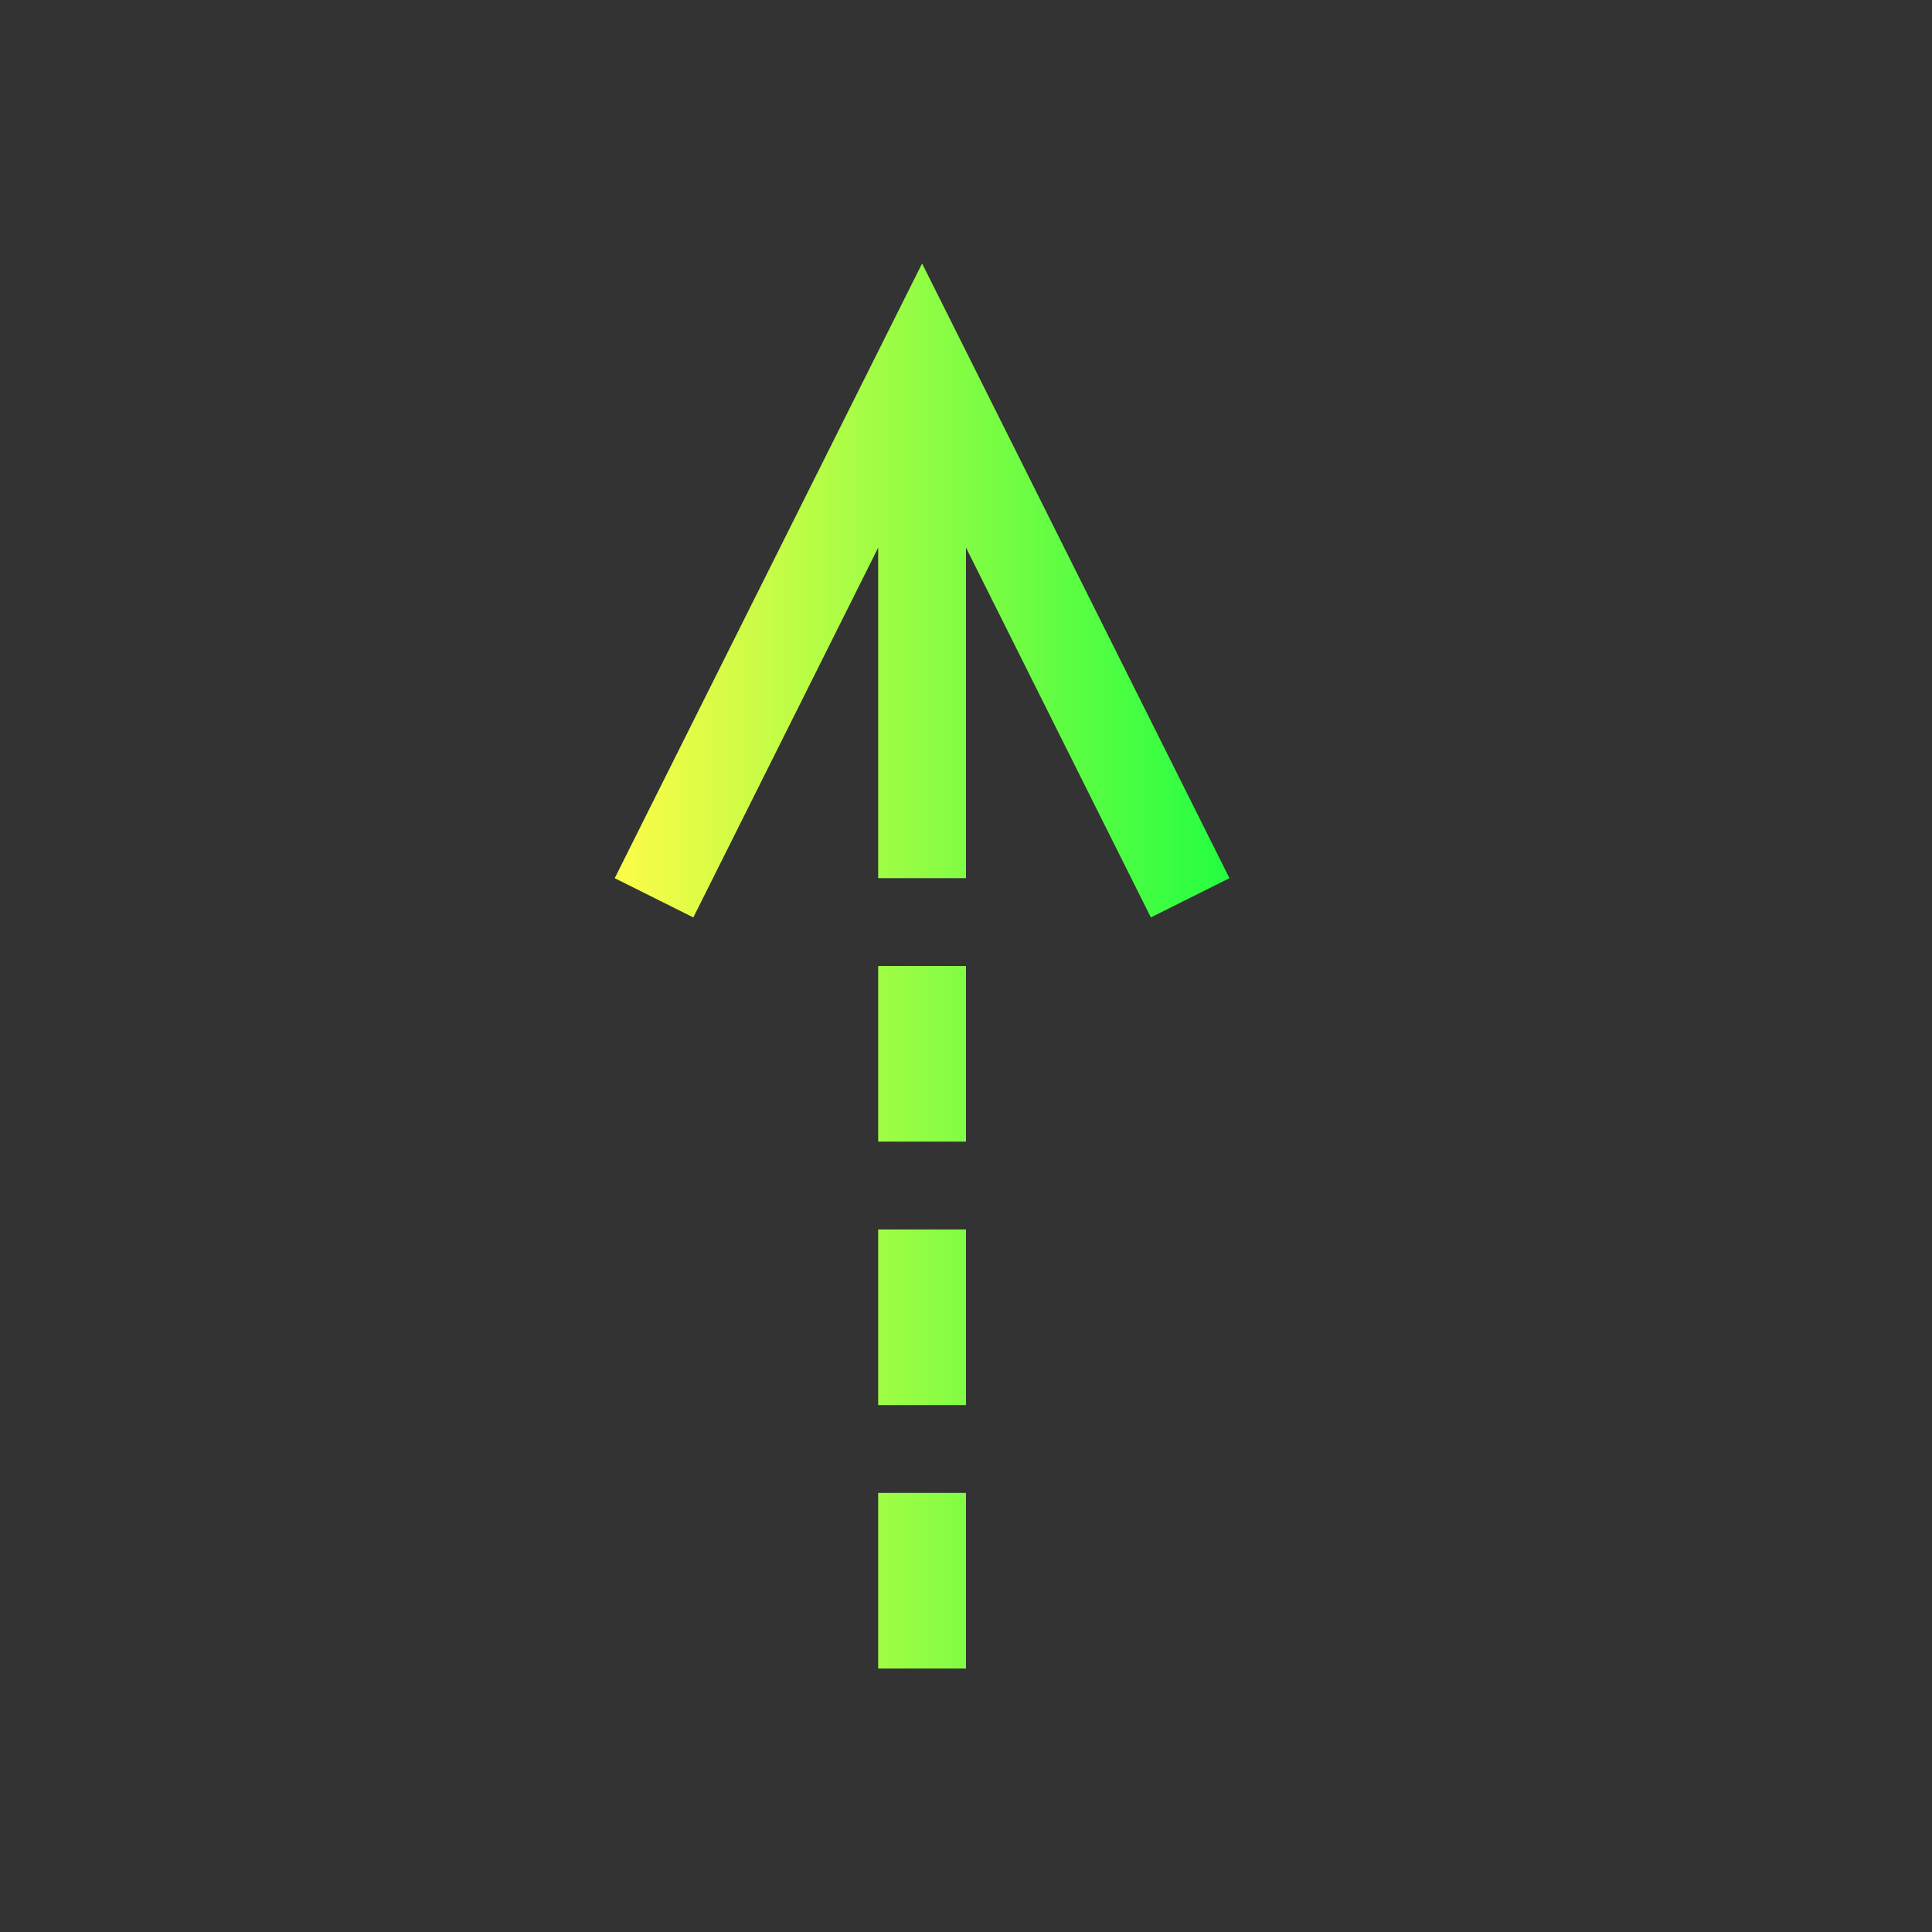 <svg width="22" height="22" viewBox="0 0 22 22" fill="none" xmlns="http://www.w3.org/2000/svg">
<rect x="0" y="0" width="22" height="22" fill="#333333" stroke="none"/>
<path d="M10.5 3L7 10L7.895 10.447L10 6.236V10H11V6.236L13.105 10.447L14 10L10.5 3ZM10 11V13H11V11H10ZM10 14V16H11V14H10ZM10 17V19H11V17H10Z" fill="url(#paint0_linear_10_12032)"/>
<defs>
<linearGradient id="paint0_linear_10_12032" x1="7" y1="11" x2="14" y2="11" gradientUnits="userSpaceOnUse">
<stop stop-color="#FDFC47"/>
<stop offset="1" stop-color="#24FE41"/>
</linearGradient>
</defs>
</svg>
